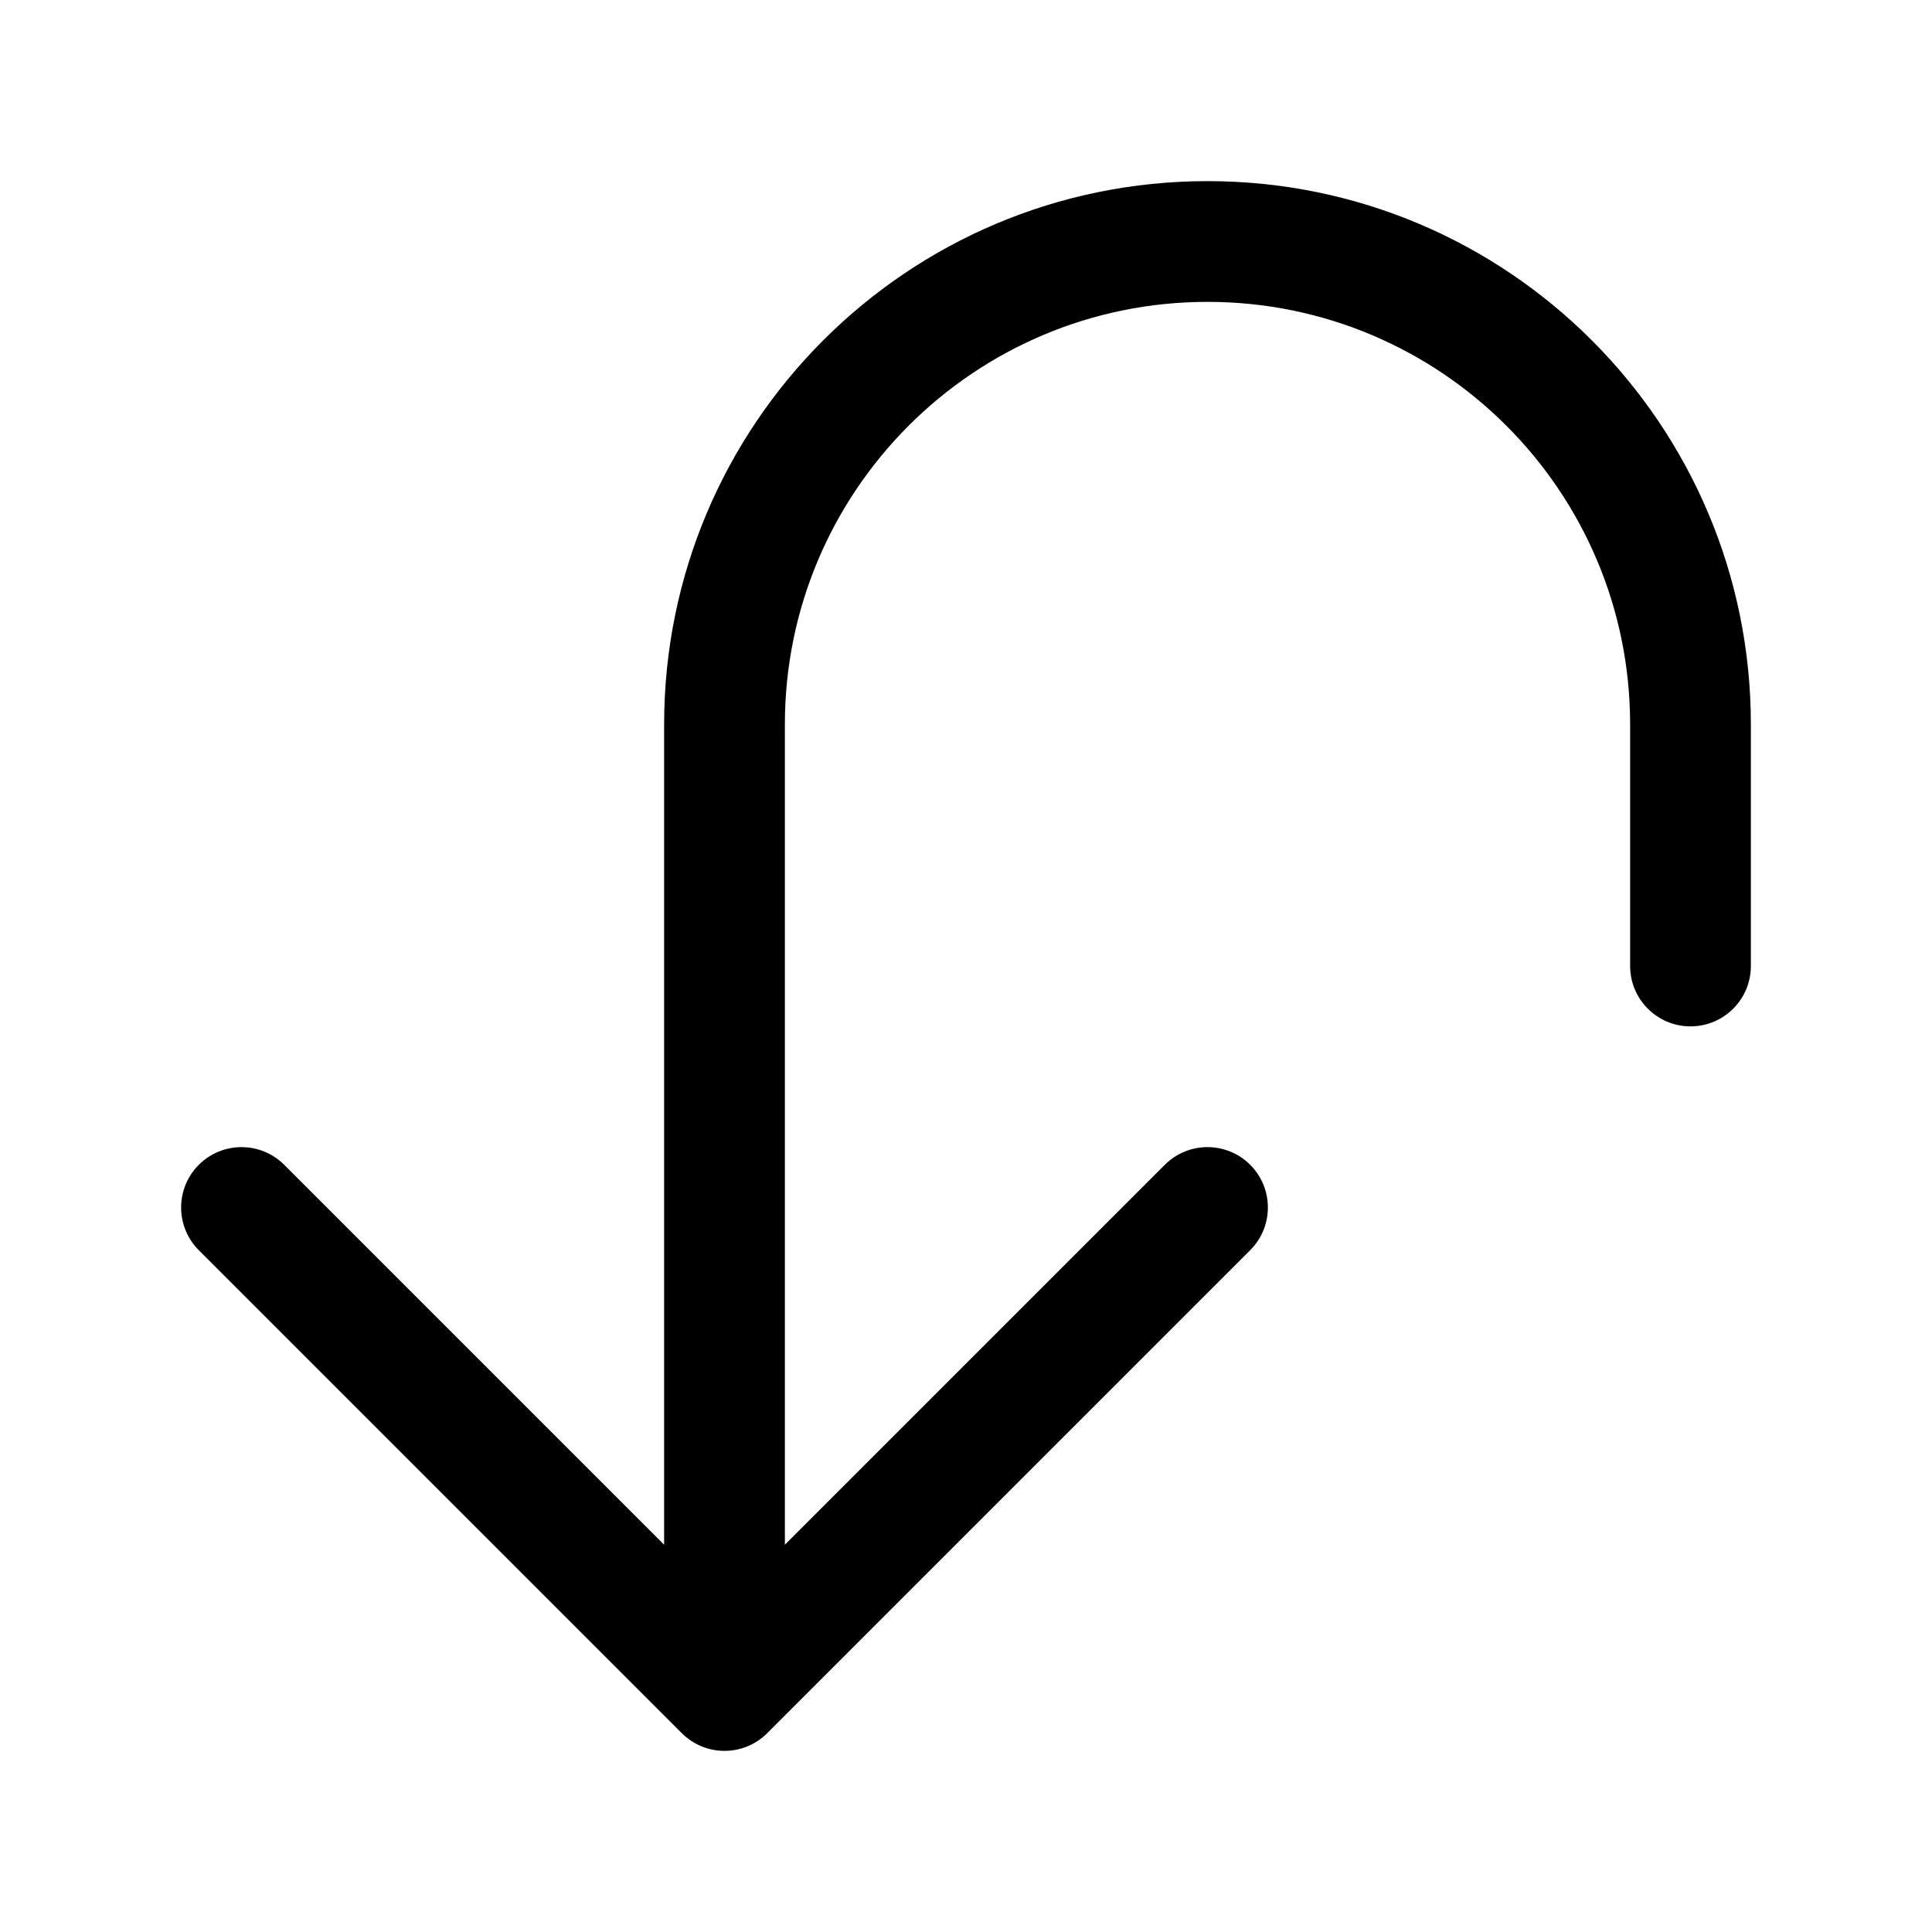 <svg viewBox="0 0 20 20" xmlns="http://www.w3.org/2000/svg">
<path fill-rule="evenodd" clip-rule="evenodd" d="M12.5 3.125C10.084 3.125 8.125 5.084 8.125 7.5L8.125 15.991L12.058 12.058C12.302 11.814 12.698 11.814 12.942 12.058C13.186 12.302 13.186 12.698 12.942 12.942L7.942 17.942C7.825 18.059 7.666 18.125 7.5 18.125C7.334 18.125 7.175 18.059 7.058 17.942L2.058 12.942C1.814 12.698 1.814 12.302 2.058 12.058C2.302 11.814 2.698 11.814 2.942 12.058L6.875 15.991V7.5C6.875 4.393 9.393 1.875 12.5 1.875C15.607 1.875 18.125 4.393 18.125 7.5V10C18.125 10.345 17.845 10.625 17.5 10.625C17.155 10.625 16.875 10.345 16.875 10V7.5C16.875 5.084 14.916 3.125 12.5 3.125Z" fill="inherit"/>
</svg>
